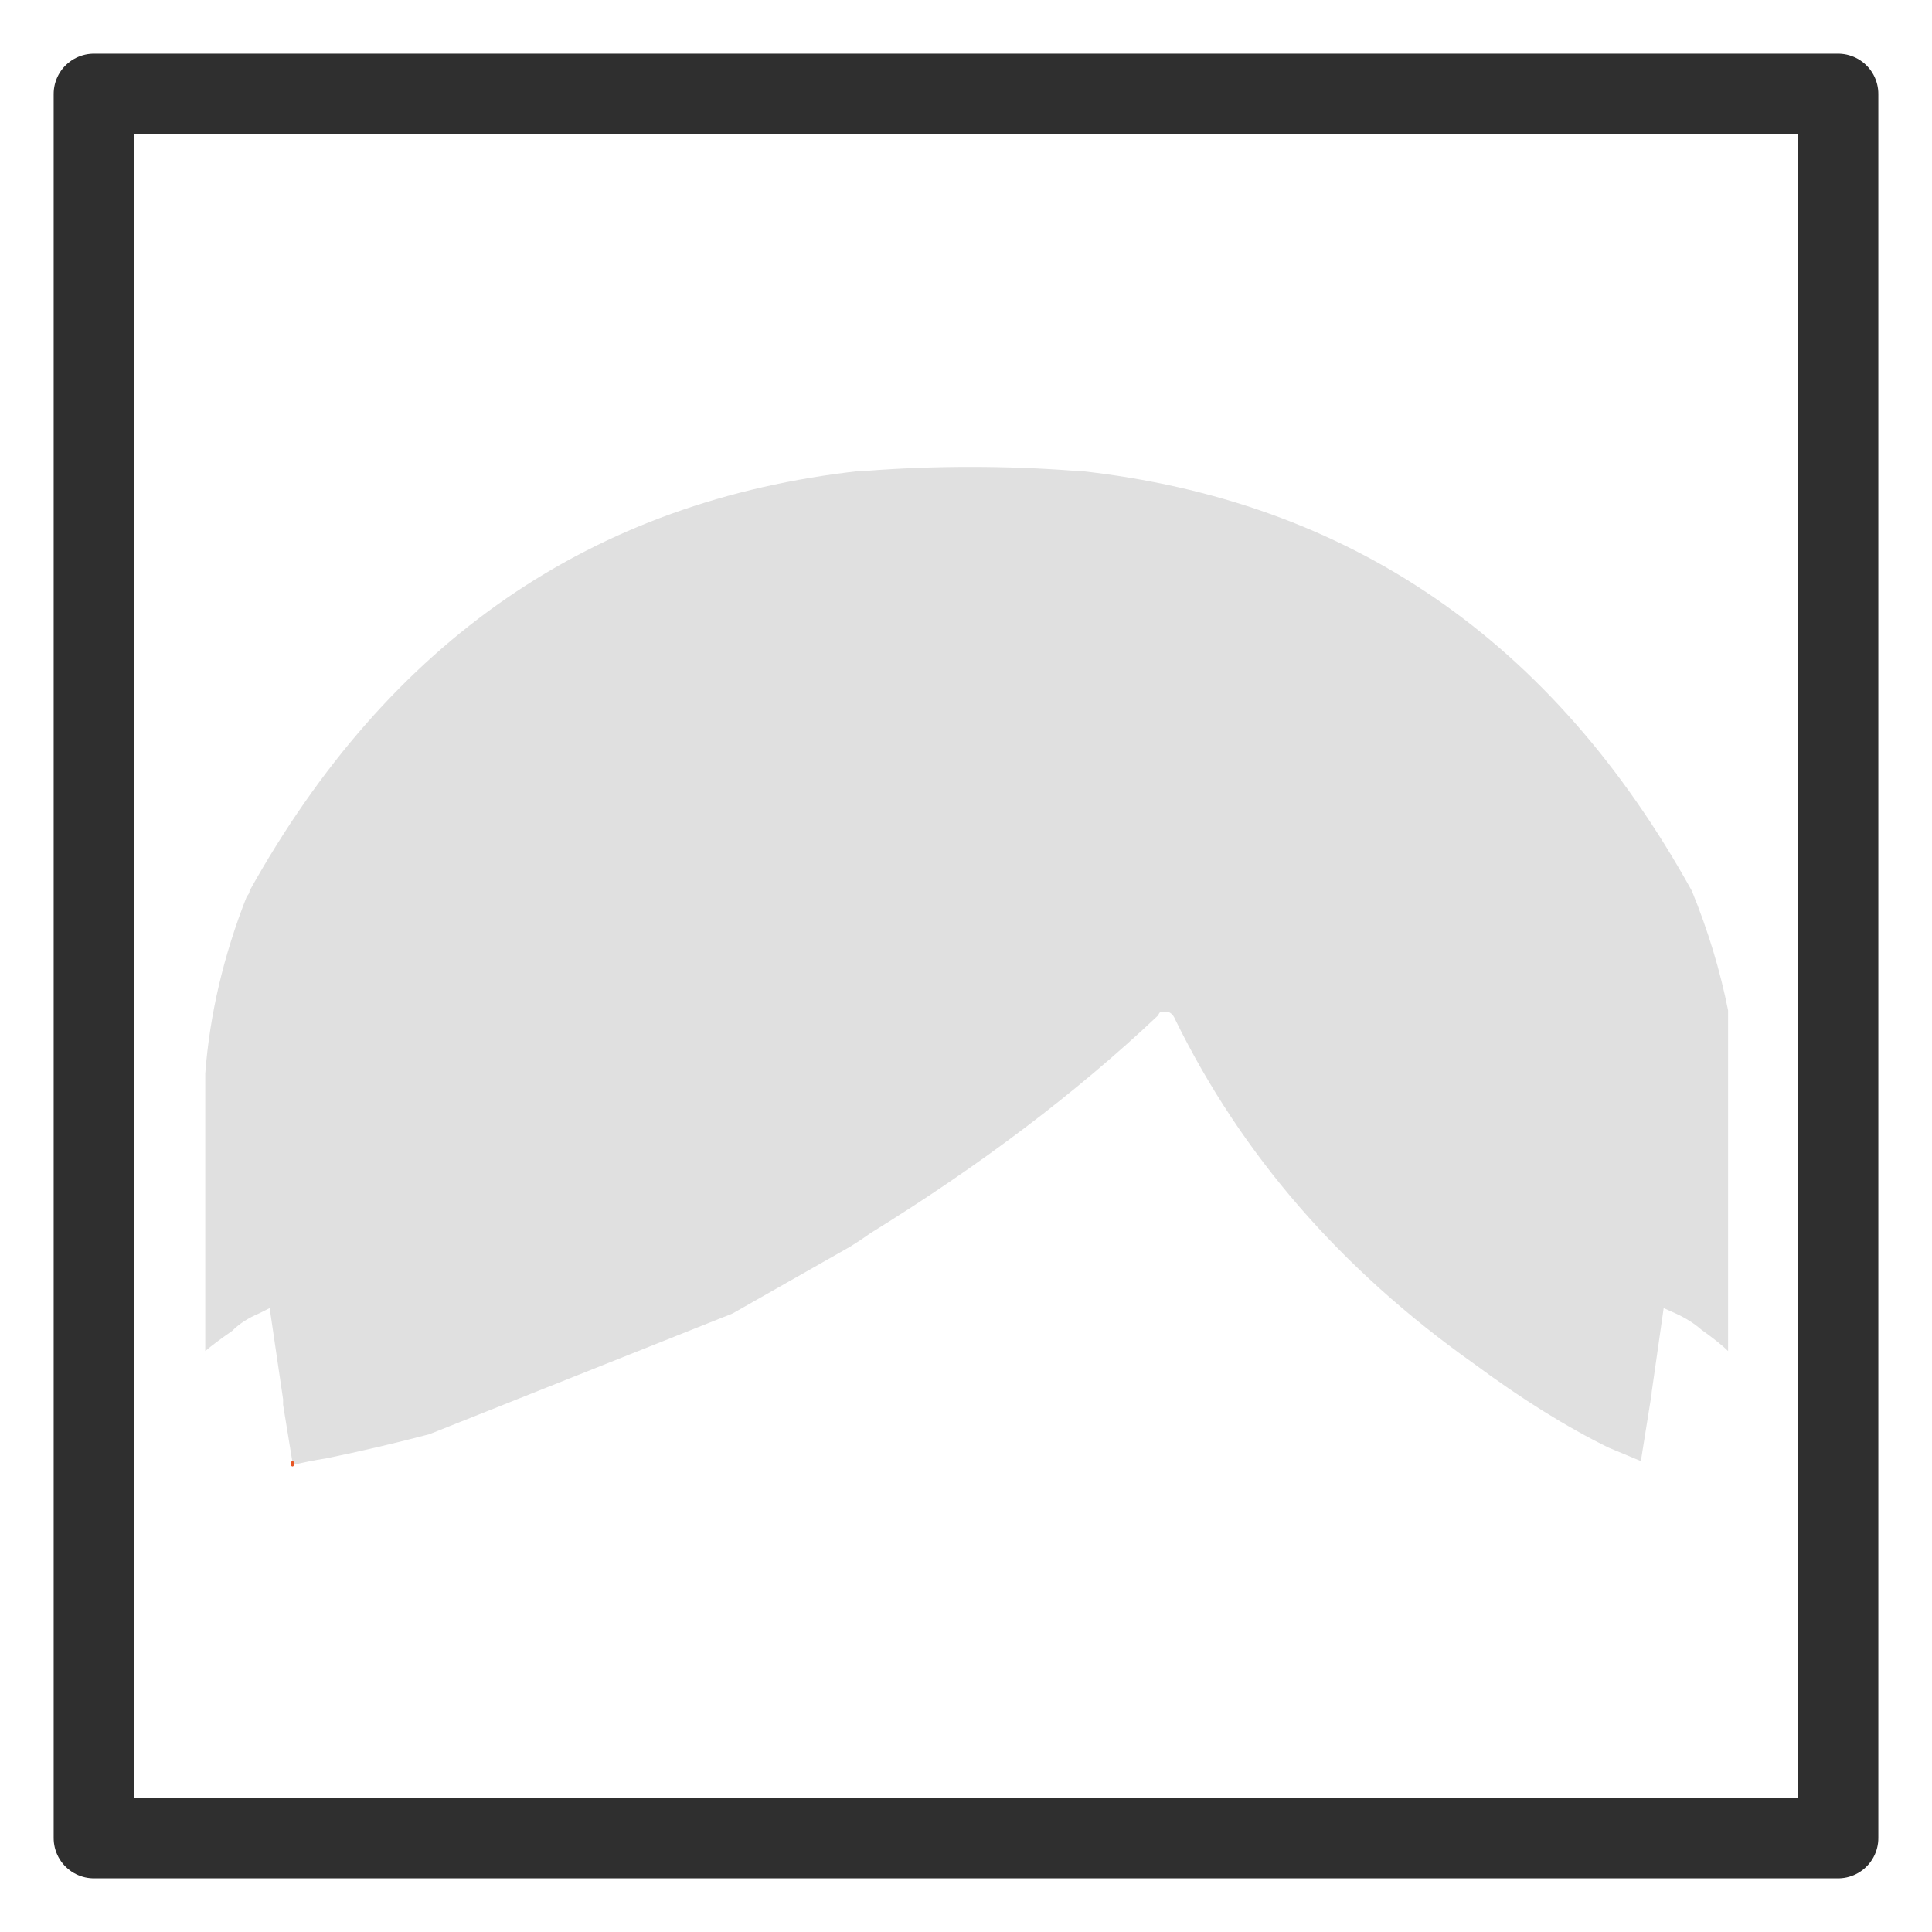 <svg xmlns="http://www.w3.org/2000/svg" xmlns:xlink="http://www.w3.org/1999/xlink" preserveAspectRatio="none" viewBox="0 0 72 72"><defs><path id="b" fill="#E0E0E0" d="M43.15 37.85q.05-.1.1-.15h.25q.2.05.3.3 3.7 7.55 11.1 12.8 2.7 2 5.05 3.15l1.2.5.4-2.5v-.05l.45-3.15.45.2q.55.25.95.6.7.5 1 .8v-12.7q-.45-2.25-1.35-4.45-7.75-14-22.8-15.65H40.1q-1.9-.15-3.95-.15-2 0-3.9.15h-.2Q17.1 19.2 9.3 33.2q0 .1-.1.2-1.3 3.3-1.55 6.6v10.35q.35-.3 1-.75.4-.4 1-.65l.4-.2.5 3.4v.2l.35 2.15v.1q.6-.15 1.25-.25 1.95-.4 3.85-.9l11.3-4.5 4.4-2.5q.4-.25.75-.5 6.15-3.8 10.7-8.1z"/><path id="a" fill="none" stroke="#2F2F2F" stroke-linecap="round" stroke-linejoin="round" stroke-width="3" d="M3.5 3.5h65v65h-65v-65z"/><path id="c" fill="none" stroke="#E75625" stroke-linecap="round" stroke-linejoin="round" stroke-width=".1" d="M10.9 54.5v.1"/></defs><use xlink:href="#a"/><g><use xlink:href="#b"/><use xlink:href="#c"/></g></svg>